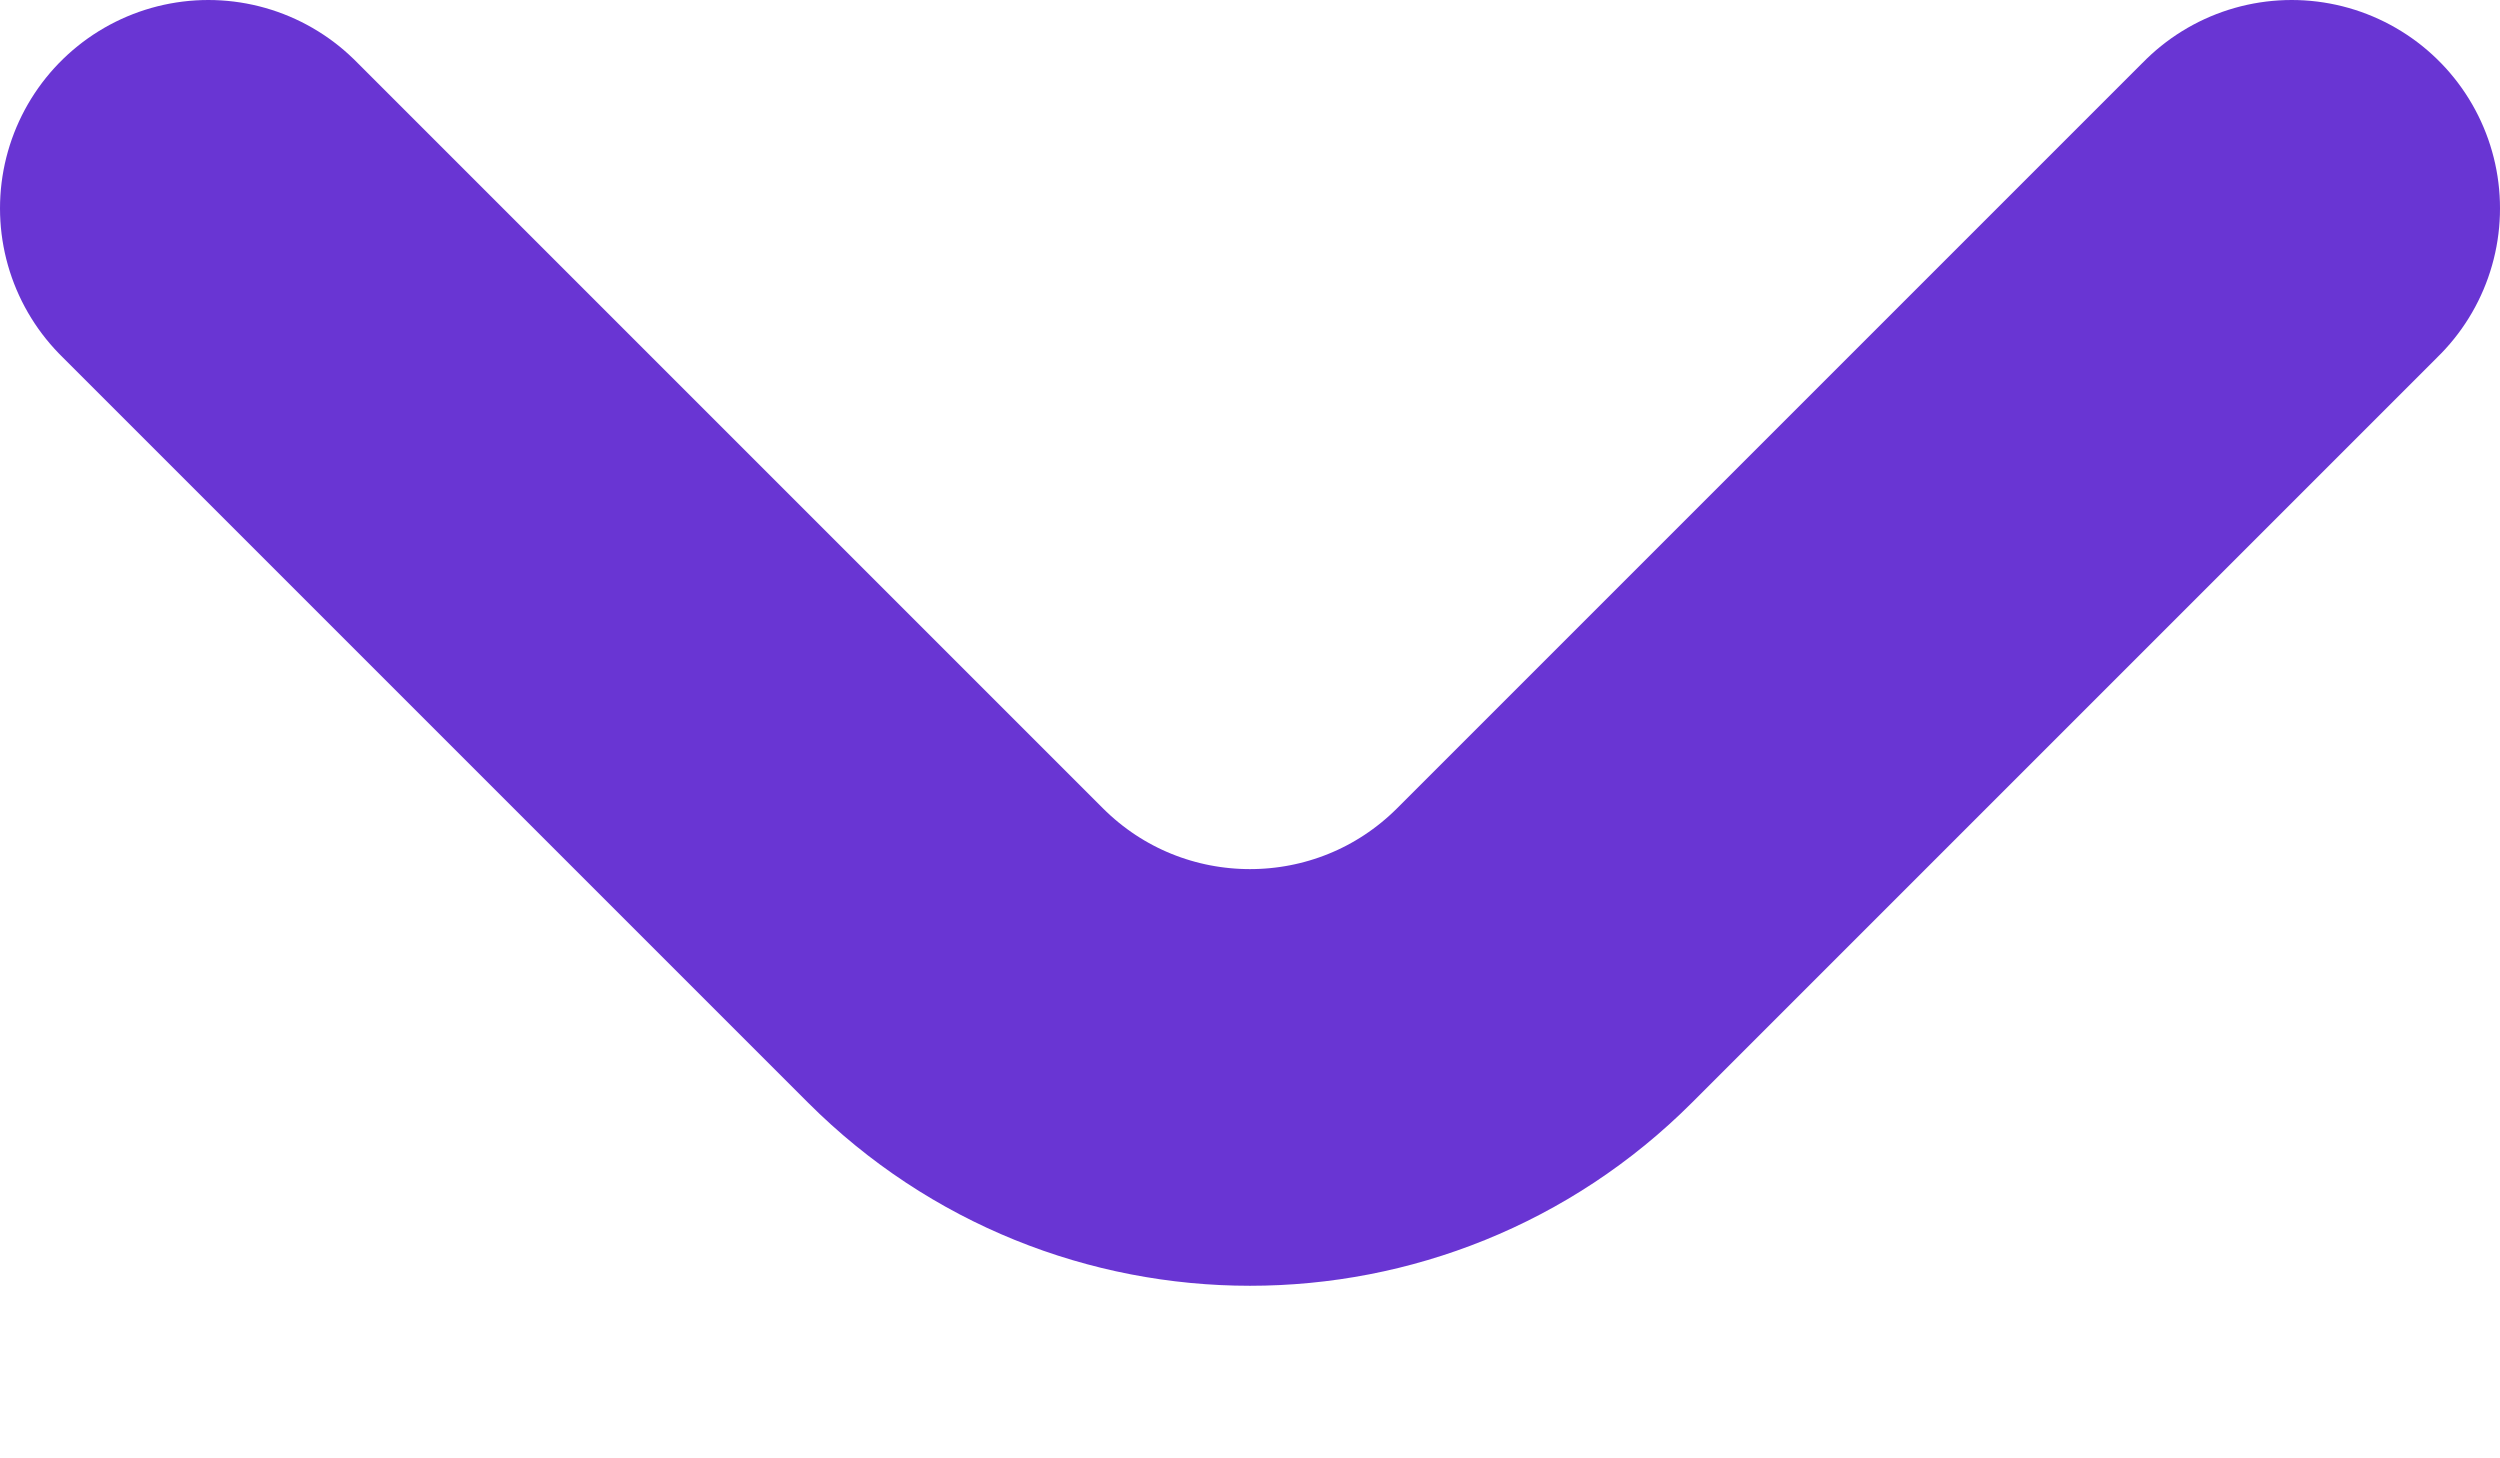 <svg width="12" height="7" viewBox="0 0 12 7" fill="none" xmlns="http://www.w3.org/2000/svg">
<path d="M1 1L4.586 4.586C5.367 5.367 6.633 5.367 7.414 4.586L11 1" stroke="#6935D3" stroke-width="2" stroke-linecap="round"/>
</svg>
